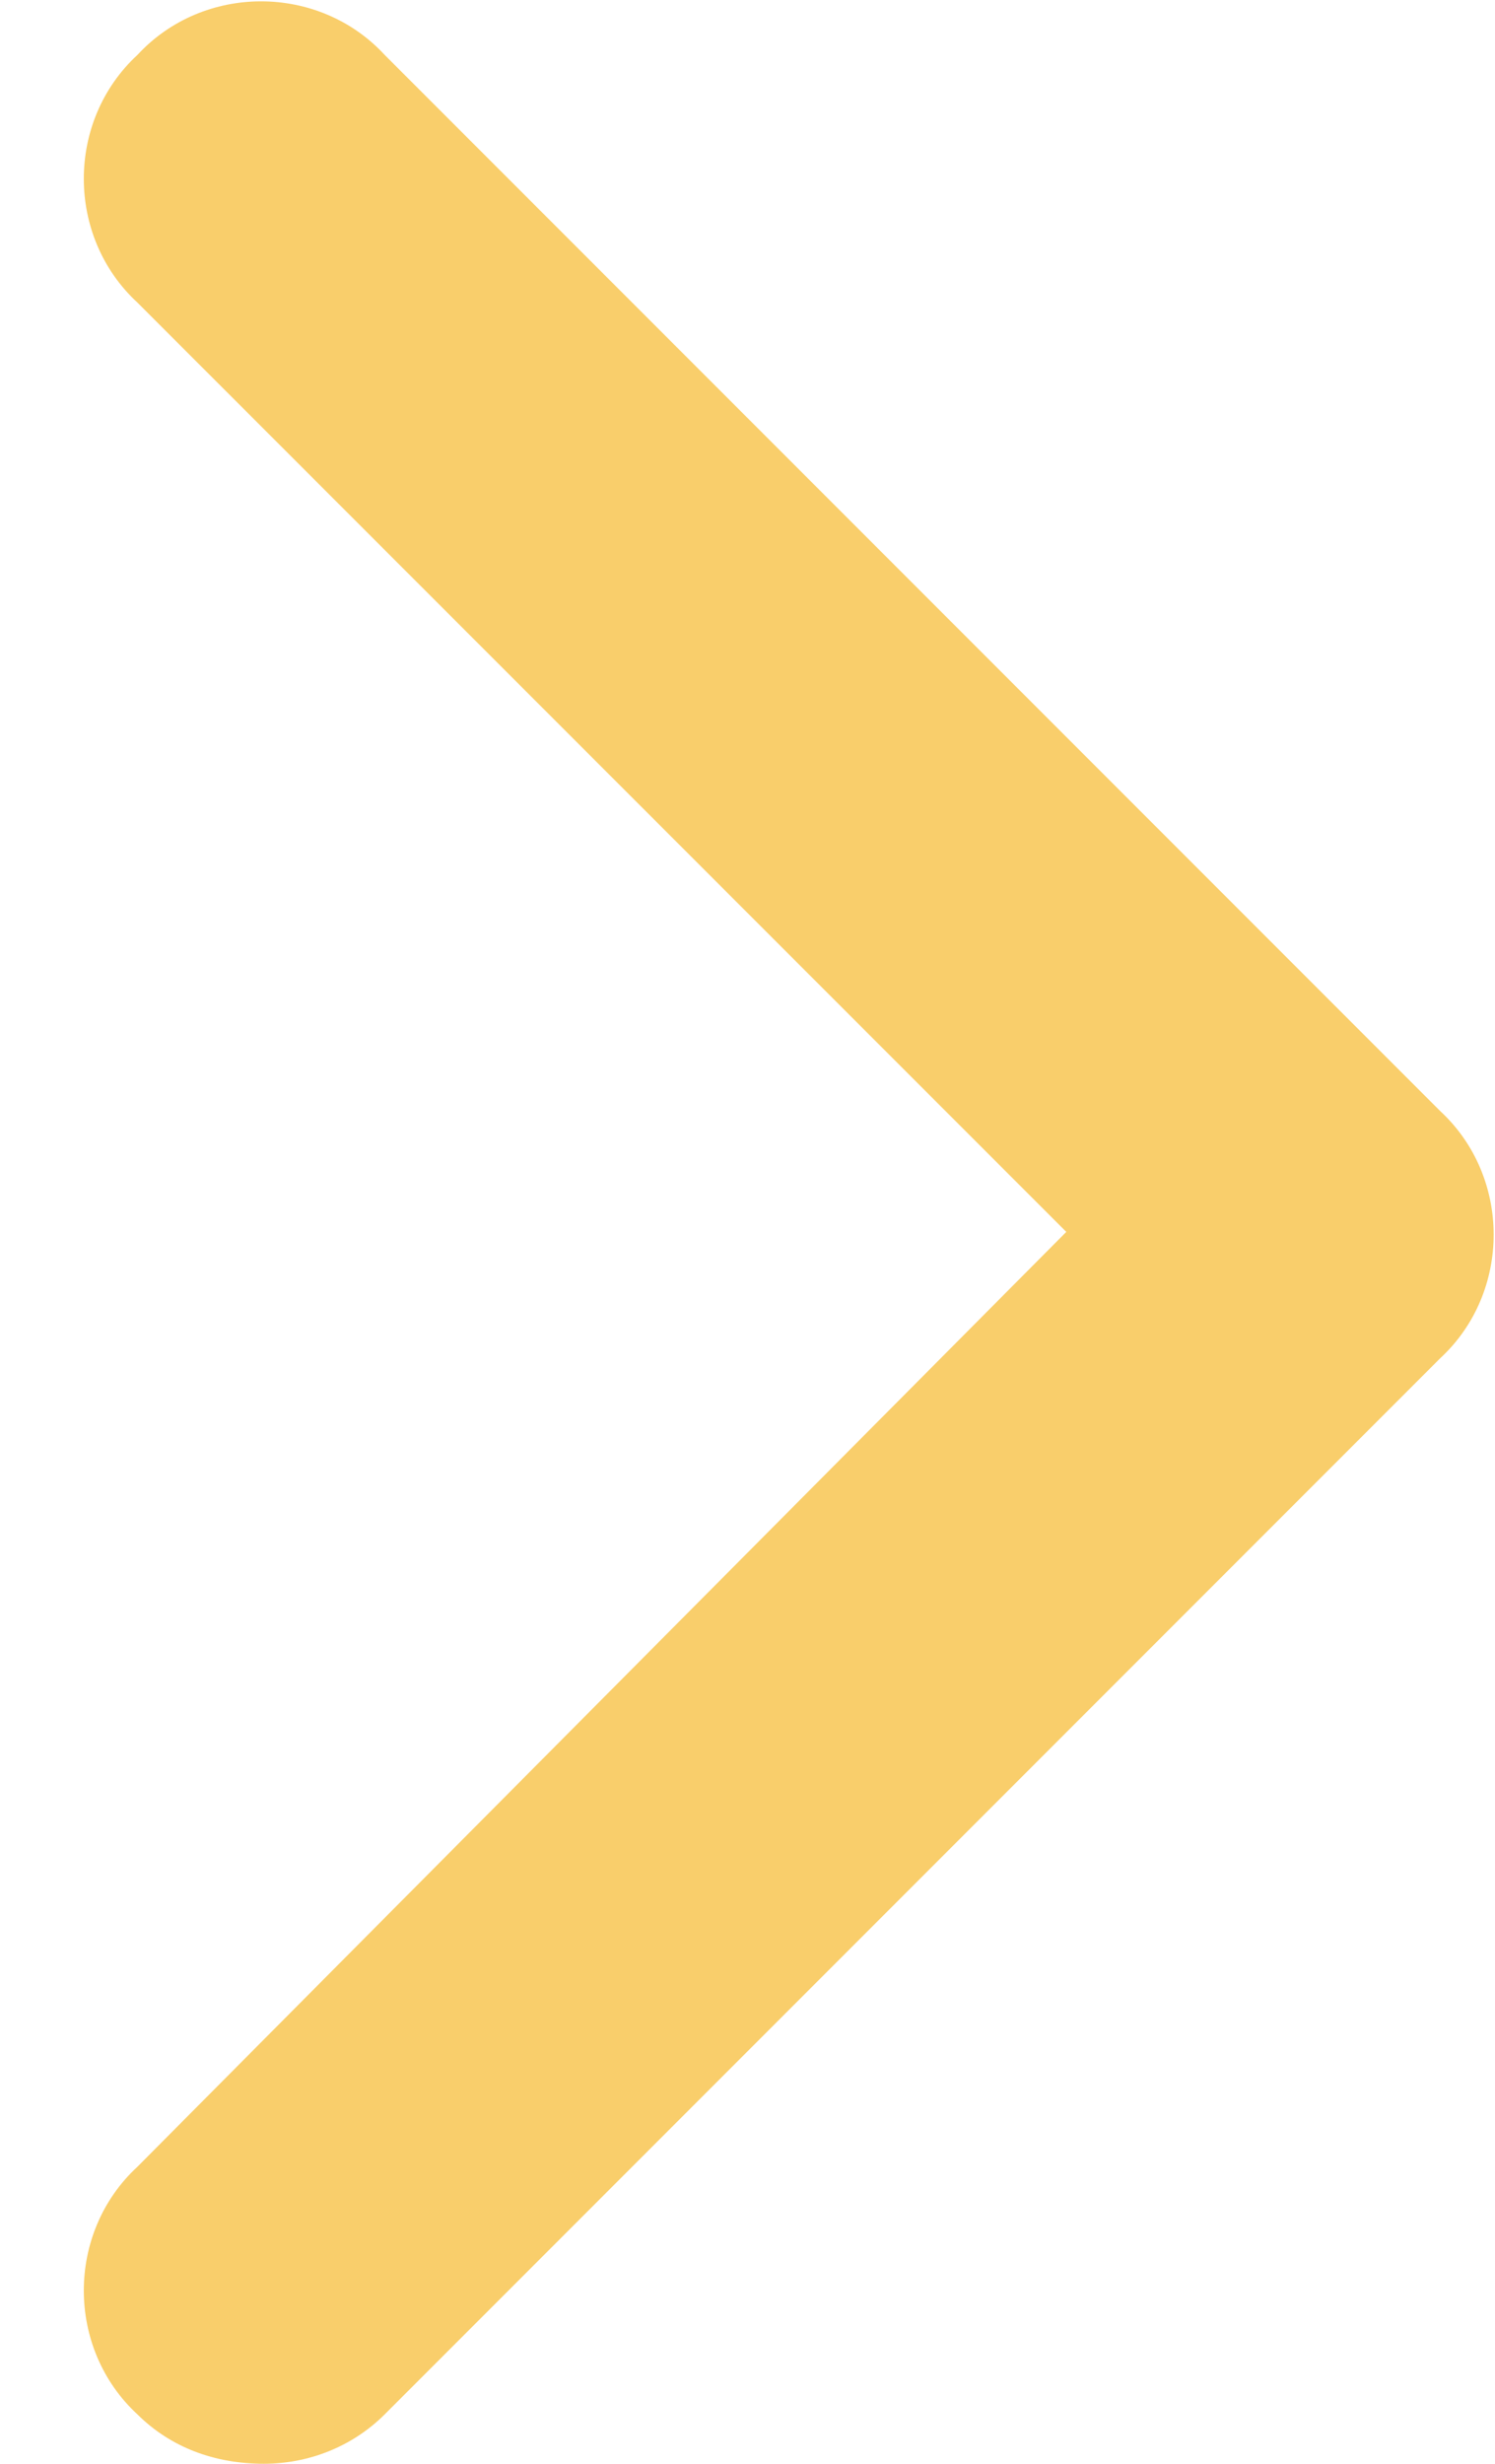 <svg width="17" height="28" viewBox="0 0 17 28" fill="none" xmlns="http://www.w3.org/2000/svg">
<path d="M3 28C2.438 28 1.938 27.812 1.562 27.438C0.75 26.688 0.75 25.375 1.562 24.625L12.125 14L1.562 3.438C0.75 2.688 0.75 1.375 1.562 0.625C2.312 -0.188 3.625 -0.188 4.375 0.625L16.375 12.625C17.188 13.375 17.188 14.688 16.375 15.438L4.375 27.438C4 27.812 3.5 28 3 28Z" fill="#F9CE6B"/>
</svg>
